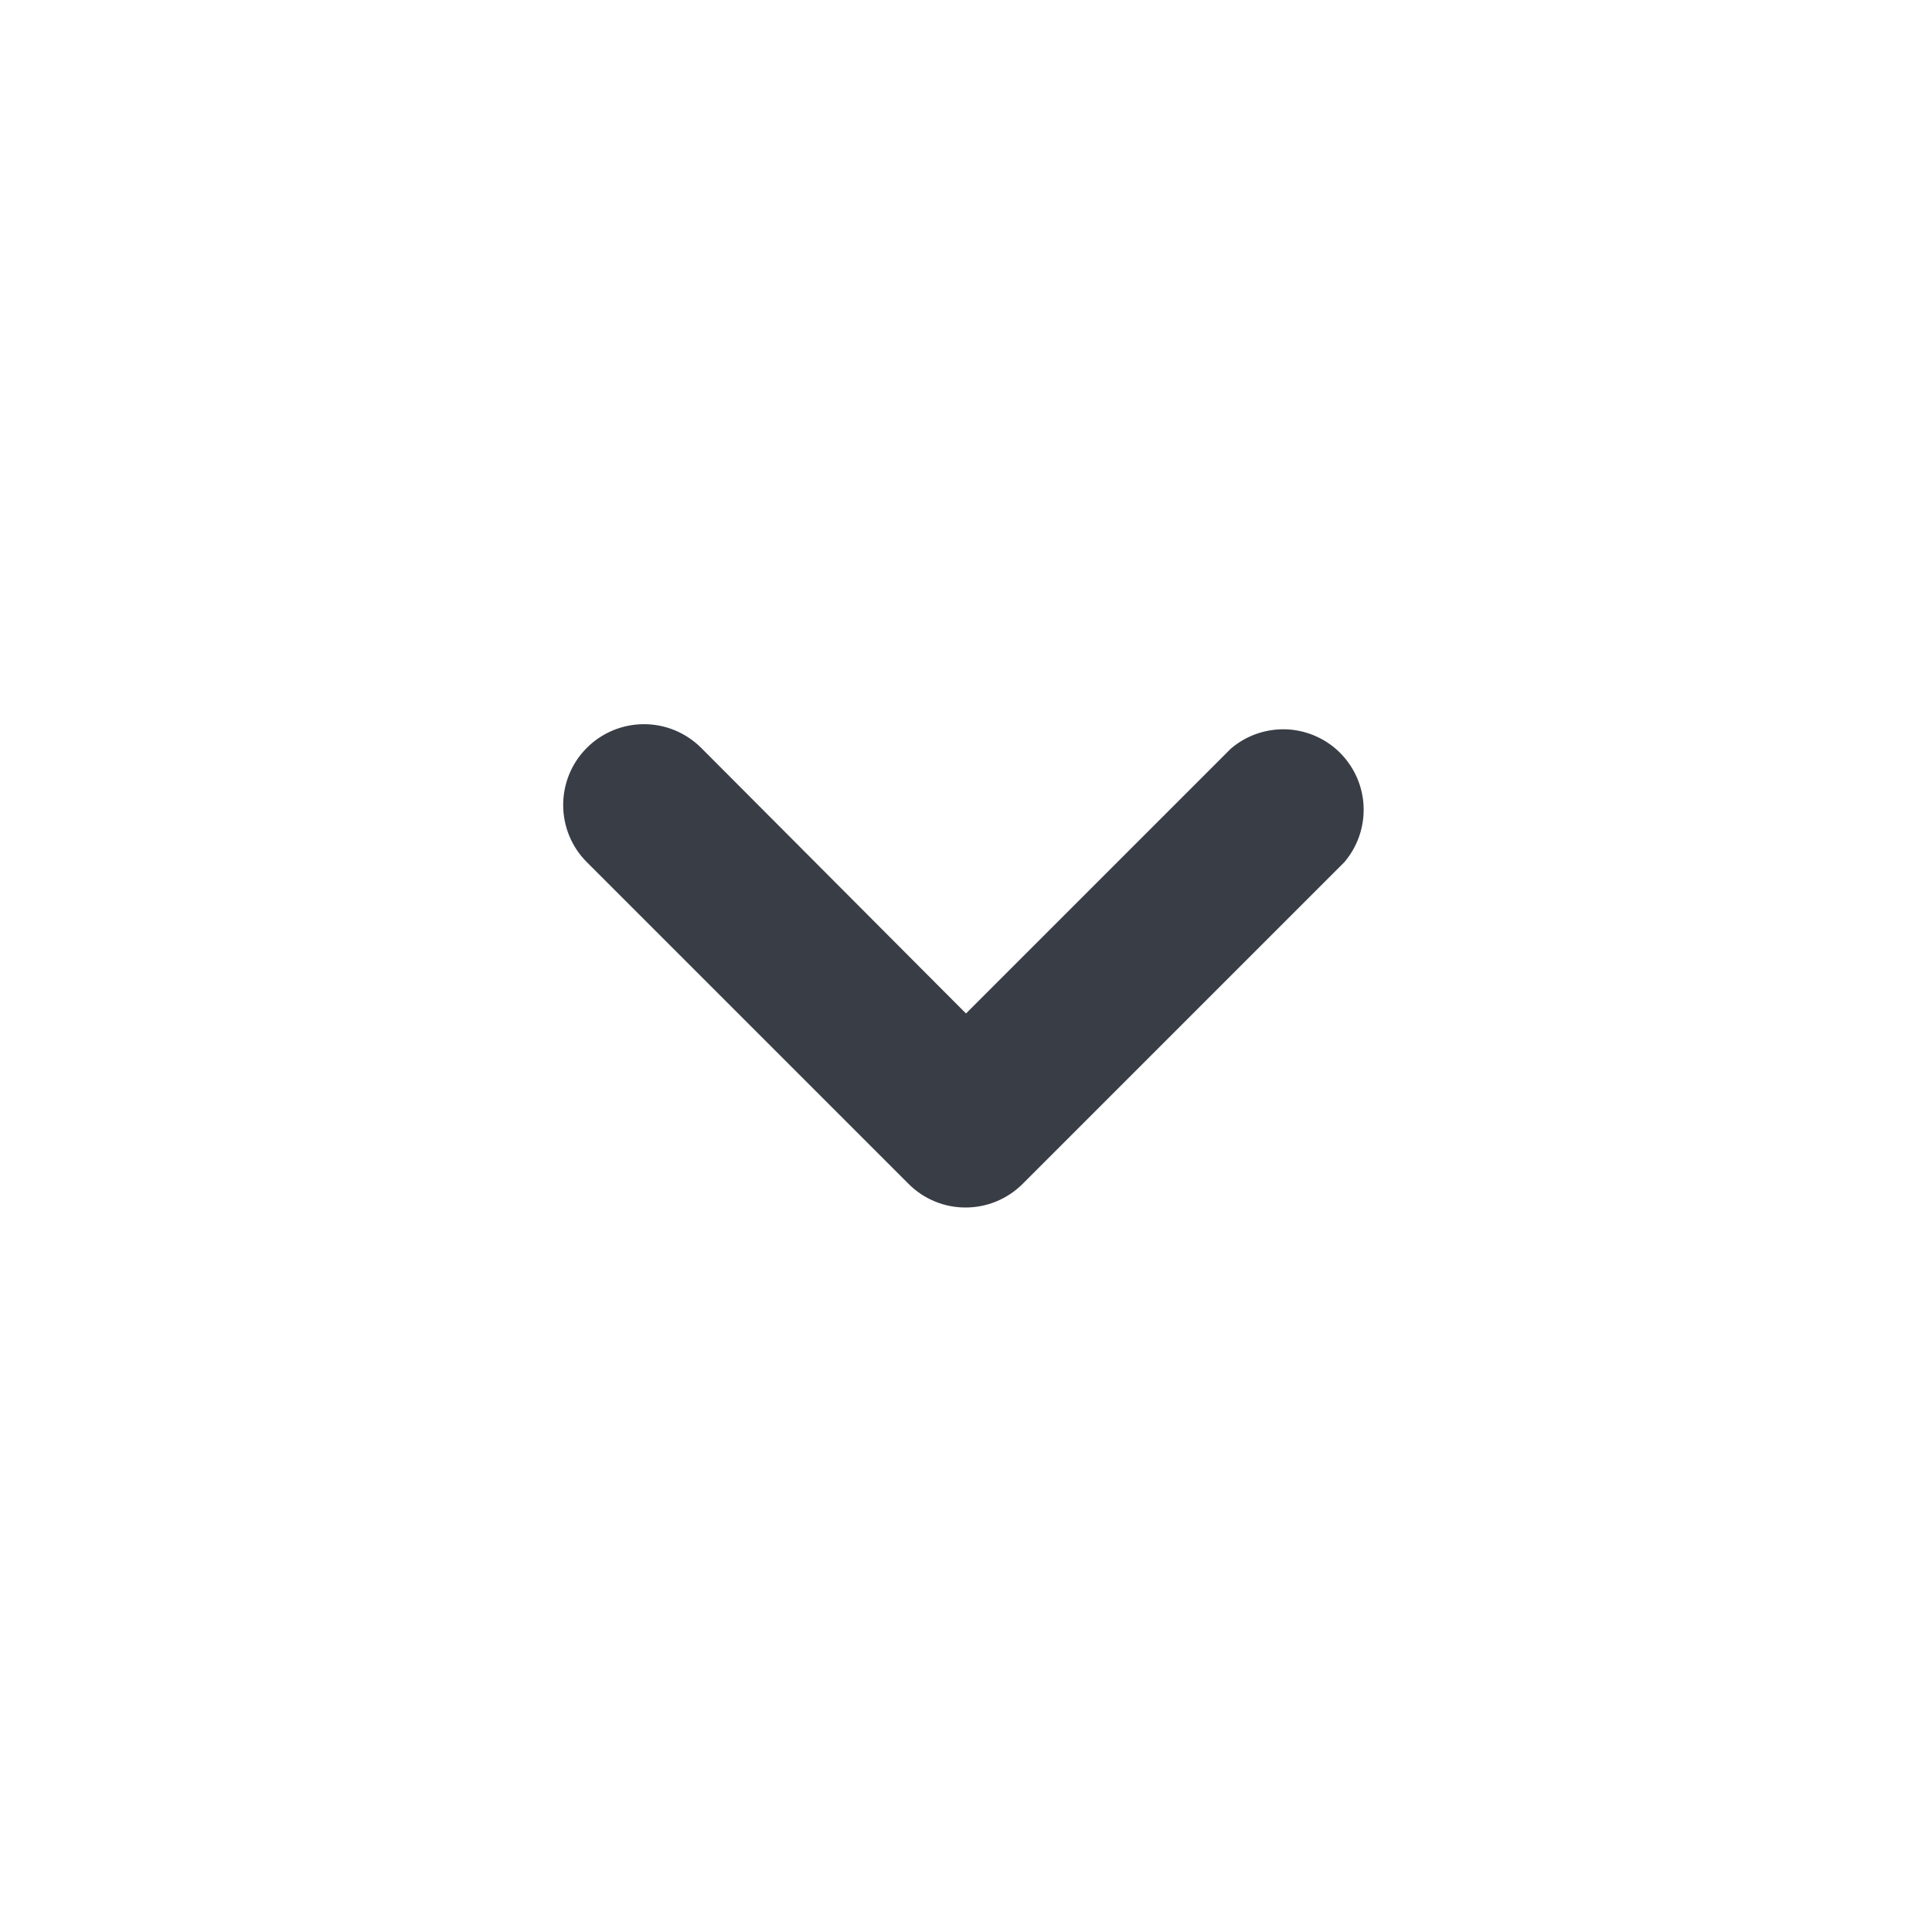 <svg xmlns="http://www.w3.org/2000/svg" width="24" height="24" fill="none" viewBox="0 0 24 24"><path fill="#393D46" d="M12 15C11.868 15.001 11.738 14.976 11.616 14.926C11.494 14.876 11.383 14.803 11.29 14.71L7.29 10.71C7.101 10.522 6.996 10.266 6.996 10C6.996 9.734 7.101 9.478 7.29 9.29C7.478 9.102 7.733 8.996 8 8.996C8.266 8.996 8.521 9.102 8.71 9.29L12 12.59L15.29 9.3C15.481 9.136 15.727 9.051 15.979 9.06C16.23 9.07 16.469 9.174 16.647 9.352C16.825 9.531 16.93 9.769 16.939 10.021C16.949 10.273 16.863 10.519 16.7 10.71L12.7 14.71C12.513 14.895 12.262 14.999 12 15Z"/></svg>